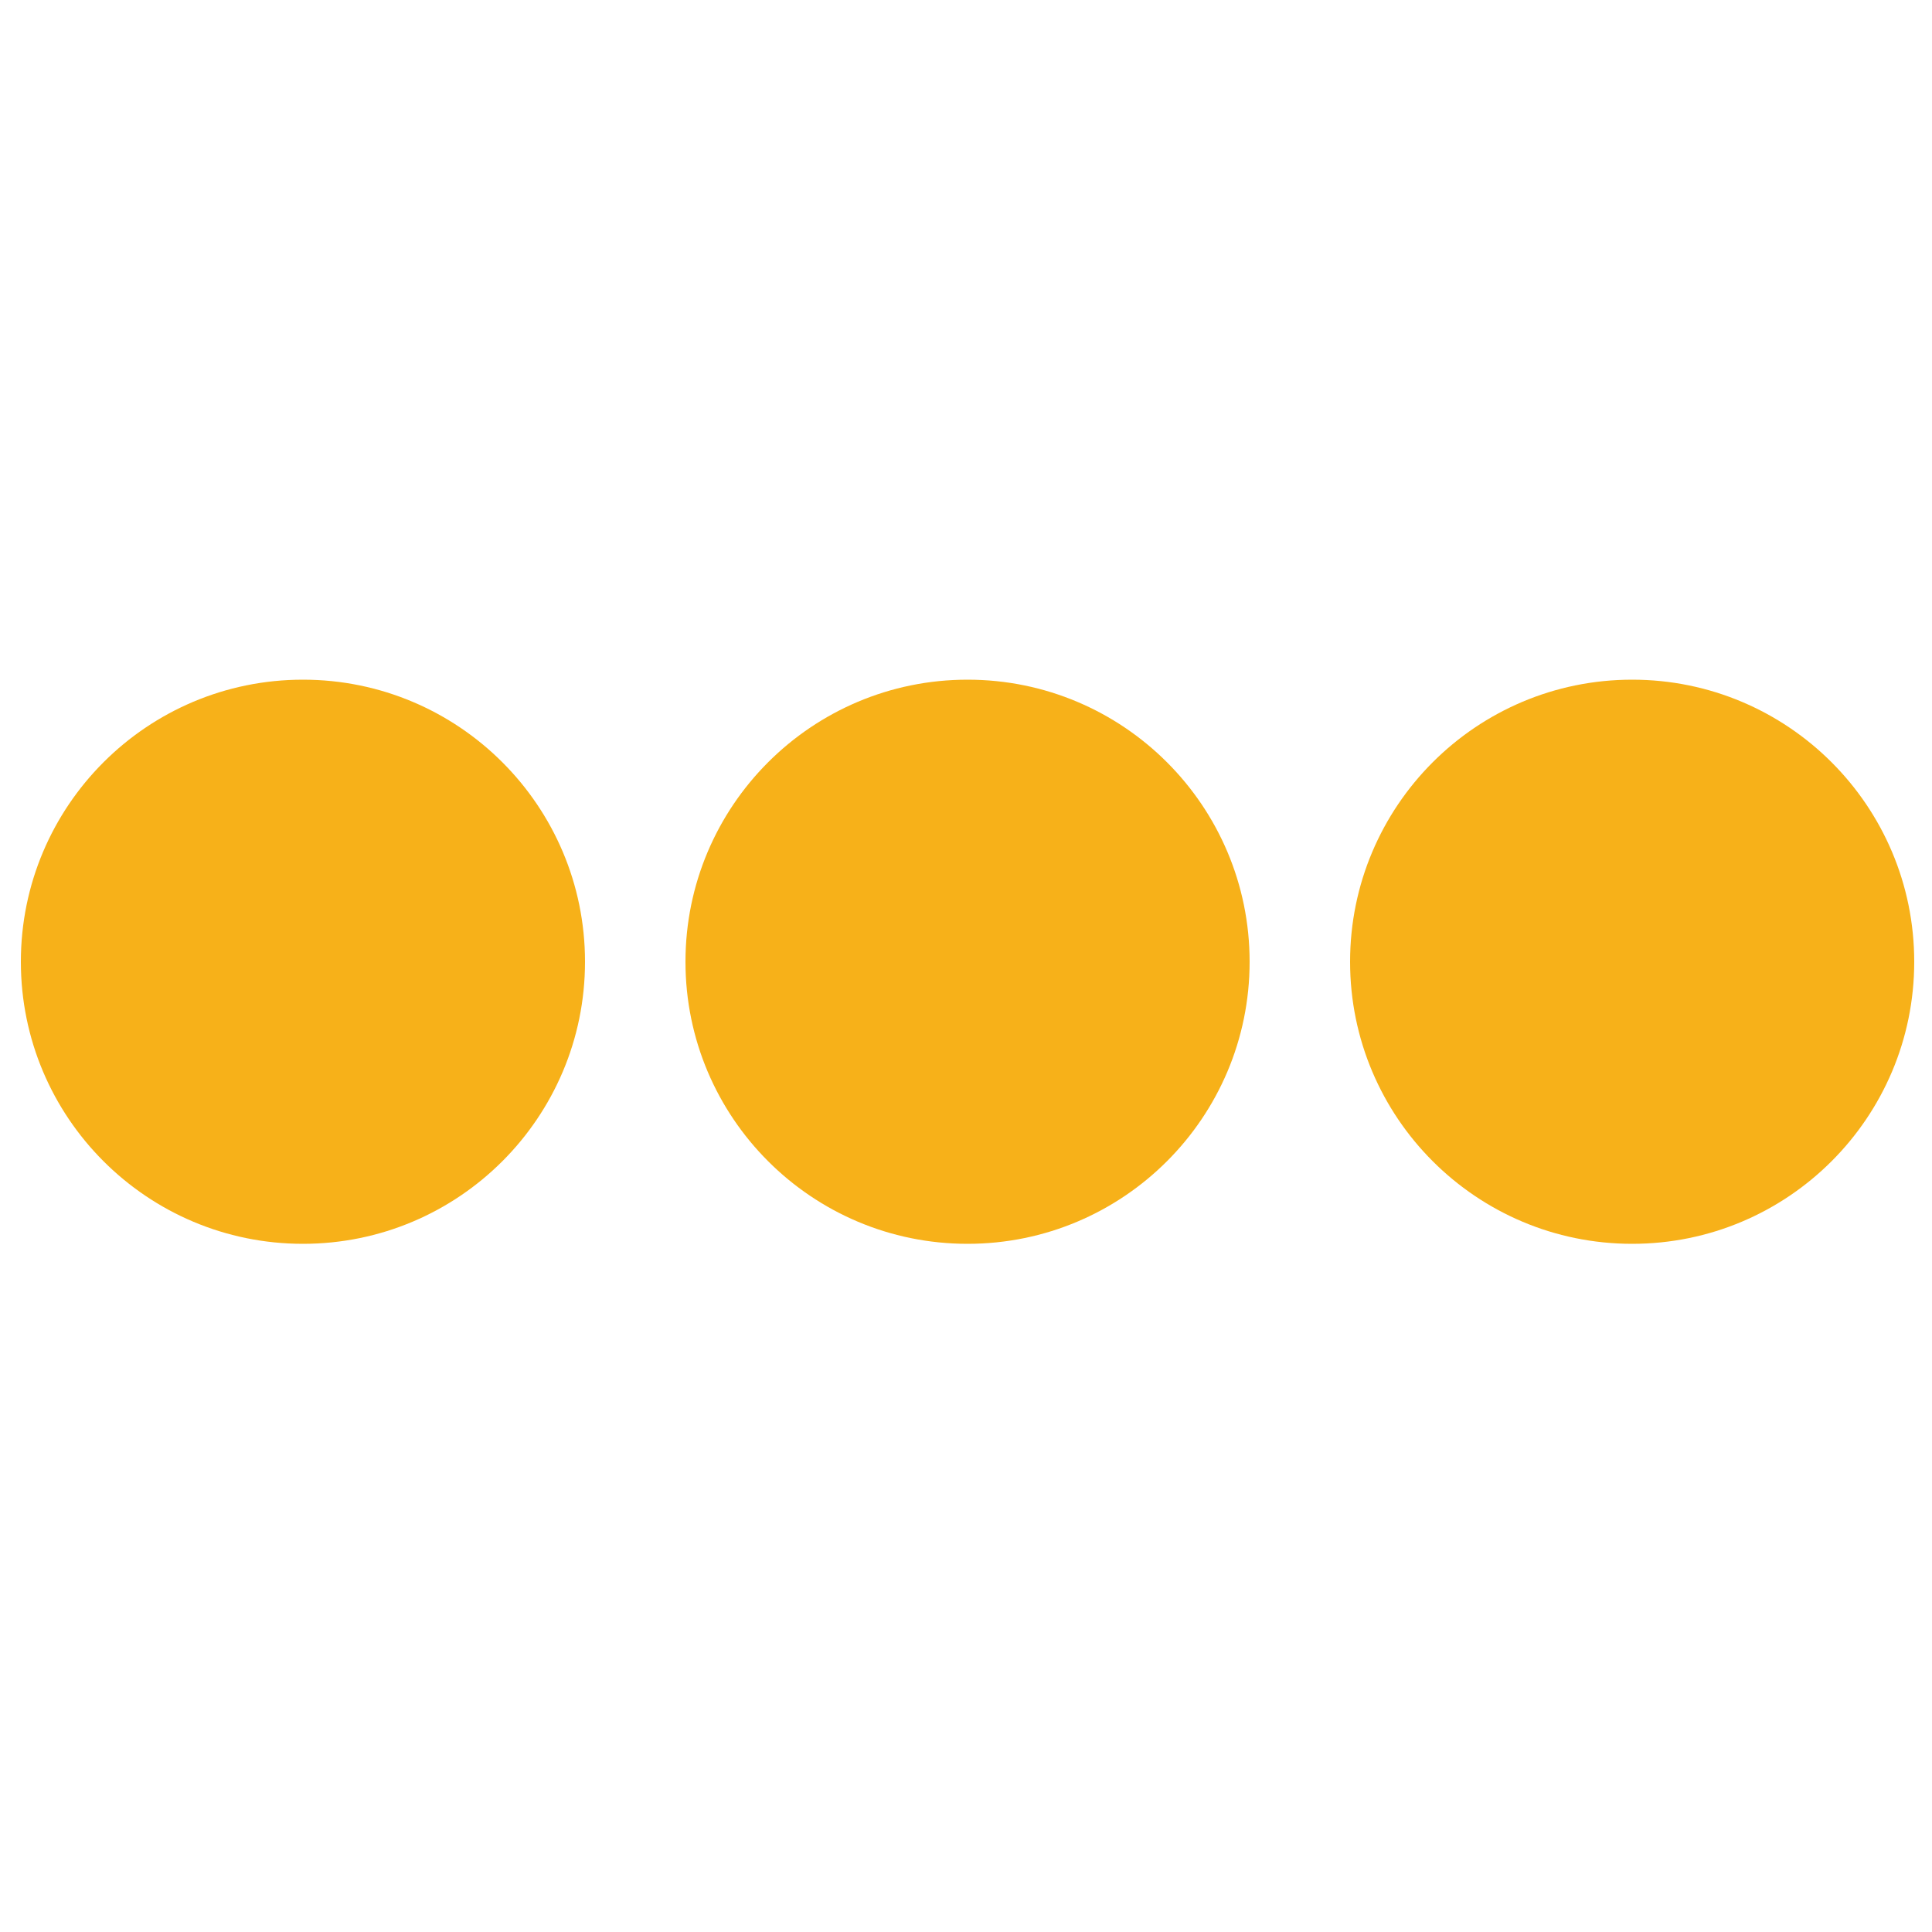 <svg id="Layer_1" data-name="Layer 1" xmlns="http://www.w3.org/2000/svg" viewBox="0 0 50 50"><defs><style>.cls-1{fill:#f7b119;}</style></defs><title>icon (2)</title><circle class="cls-1" cx="42.24" cy="24.89" r="7.3"/><circle class="cls-1" cx="25.04" cy="24.89" r="7.3"/><circle class="cls-1" cx="7.84" cy="24.89" r="7.3"/></svg>